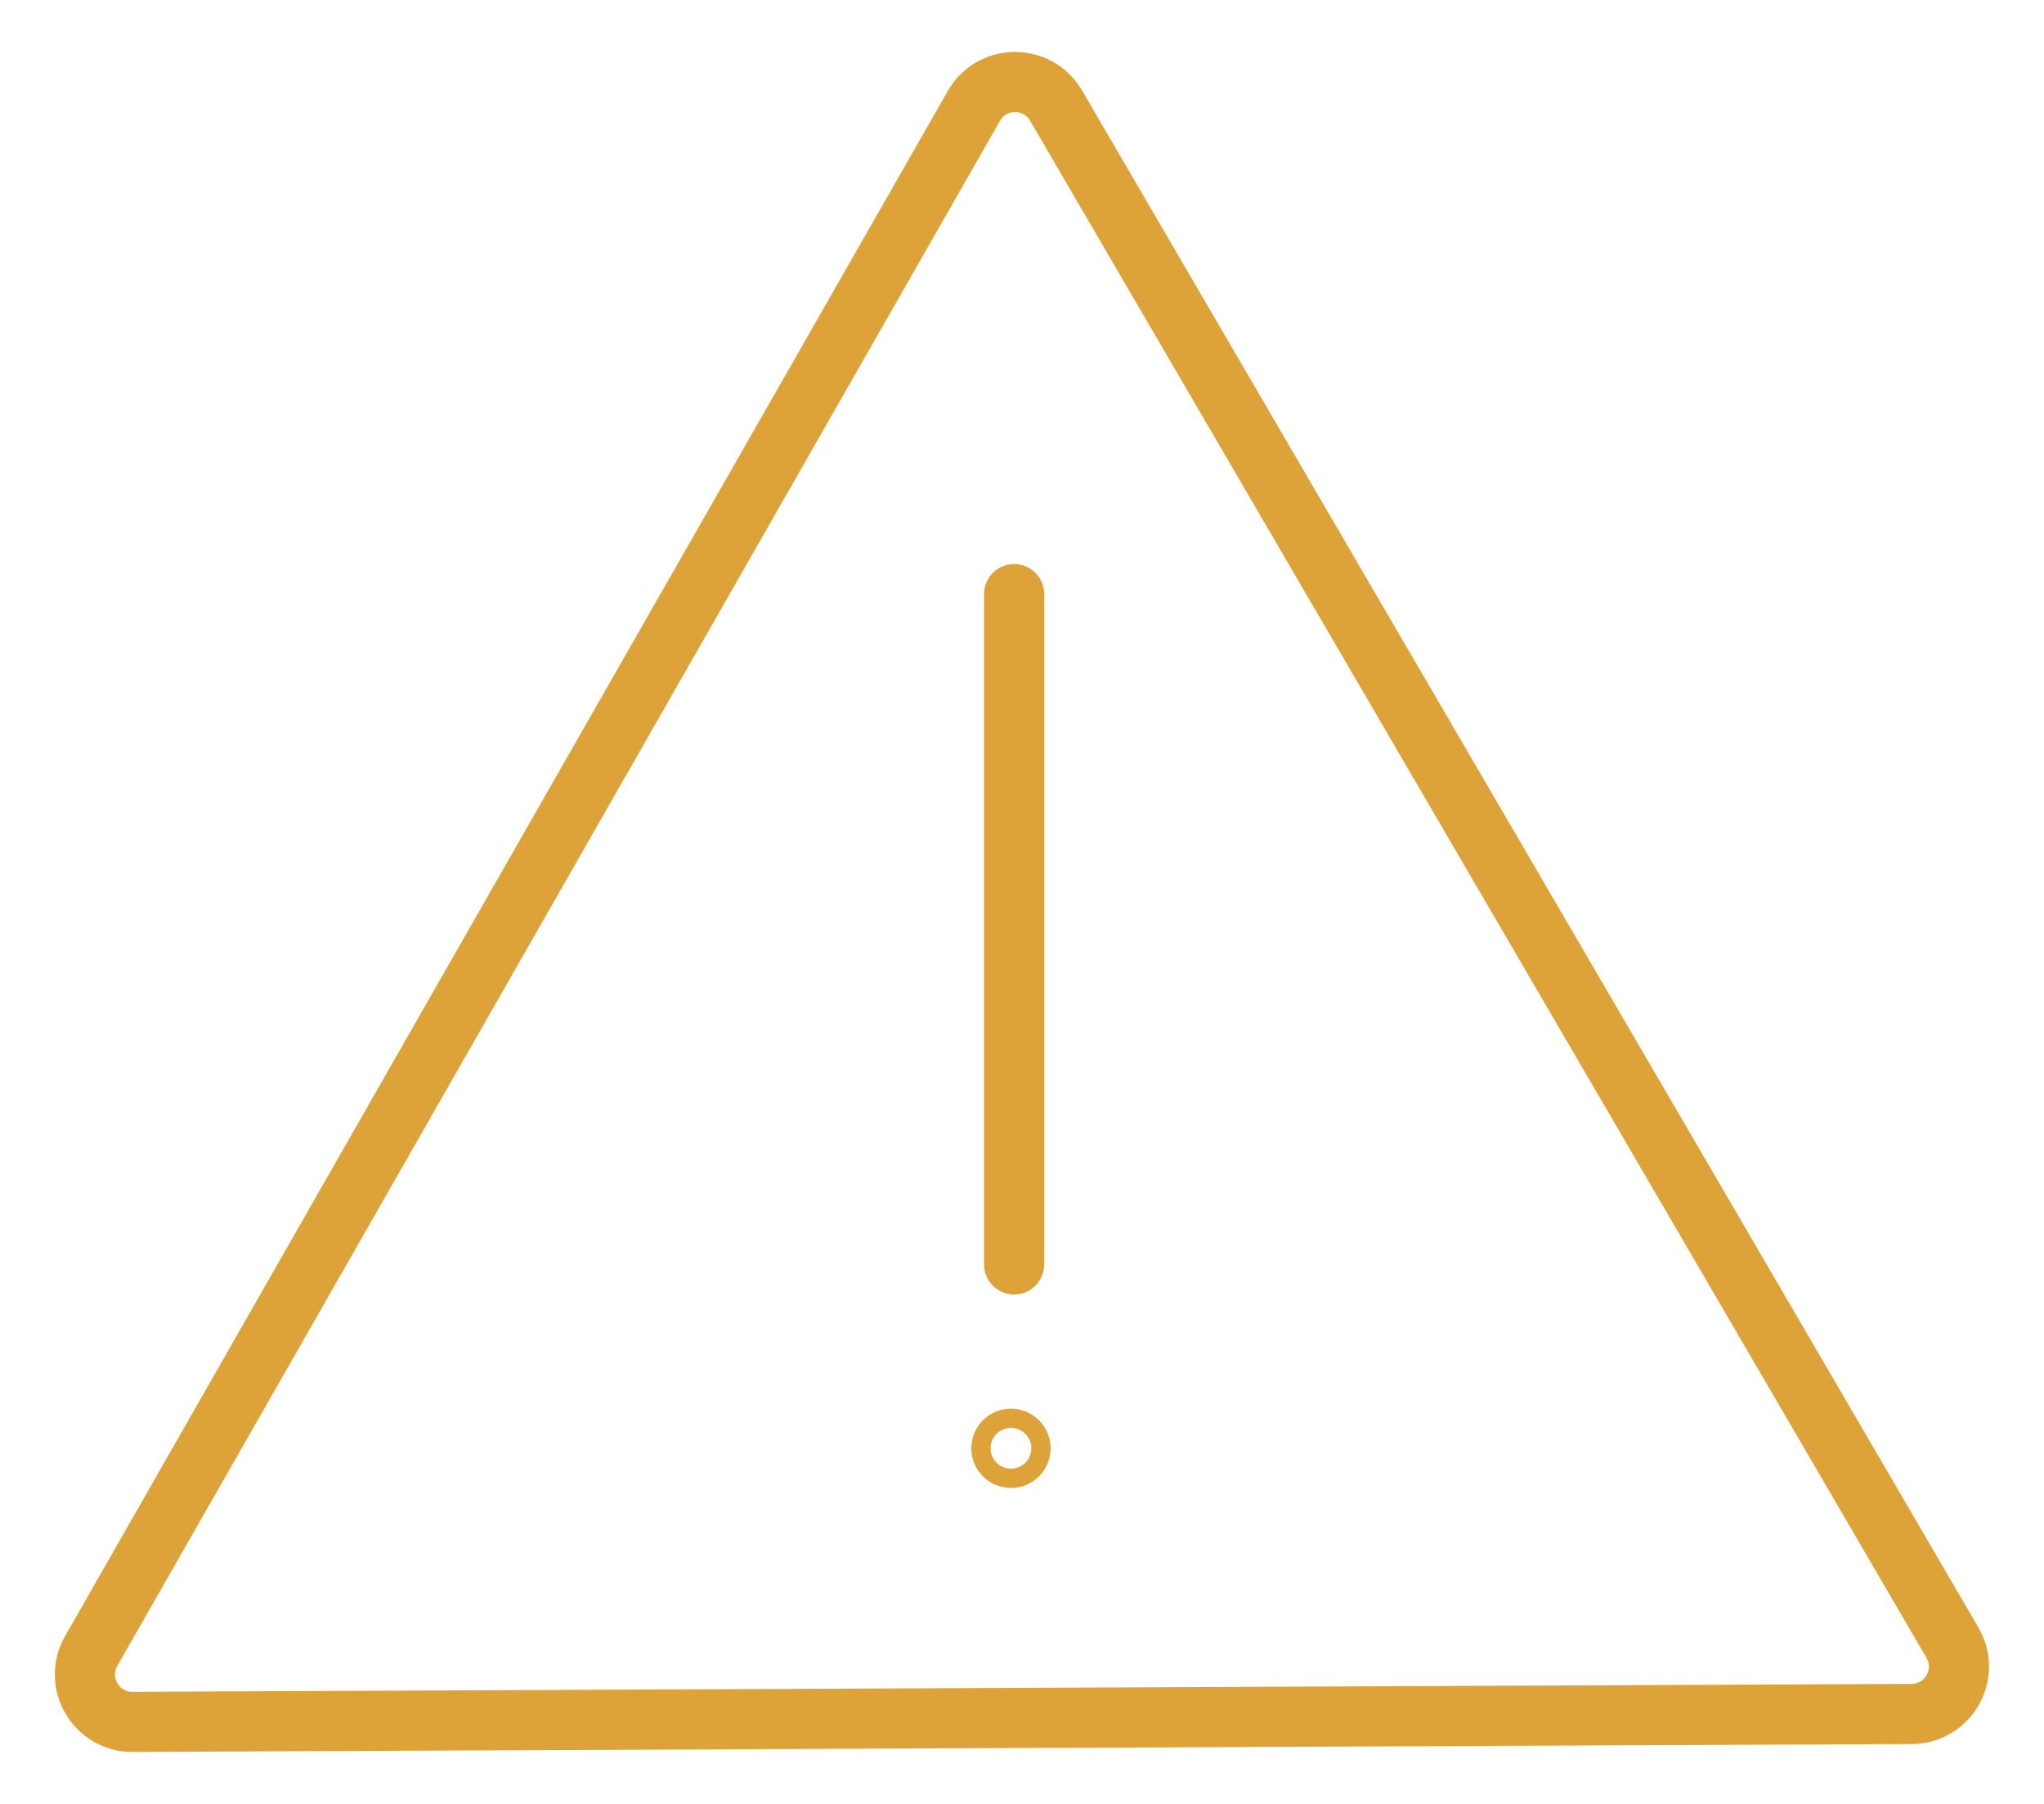 <svg width="34" height="30" viewBox="0 0 34 30" fill="none" xmlns="http://www.w3.org/2000/svg">
<path d="M17.402 1.556C17.464 1.61 17.52 1.677 17.566 1.755L32.477 27.319C32.783 27.843 32.406 28.502 31.799 28.504L2.205 28.636C1.598 28.639 1.216 27.983 1.517 27.457L16.2 1.761C16.456 1.313 17.044 1.244 17.402 1.556Z" stroke="#DDA338" stroke-miterlimit="10" stroke-linecap="round"/>
<path d="M16.869 9.88V21.028" stroke="#DDA338" stroke-linecap="round"/>
<path d="M16.656 24.086C16.656 23.998 16.728 23.926 16.816 23.926C16.904 23.926 16.976 23.998 16.976 24.086C16.976 24.174 16.904 24.246 16.816 24.246C16.728 24.246 16.656 24.174 16.656 24.086Z" stroke="#DDA338"/>
</svg>
